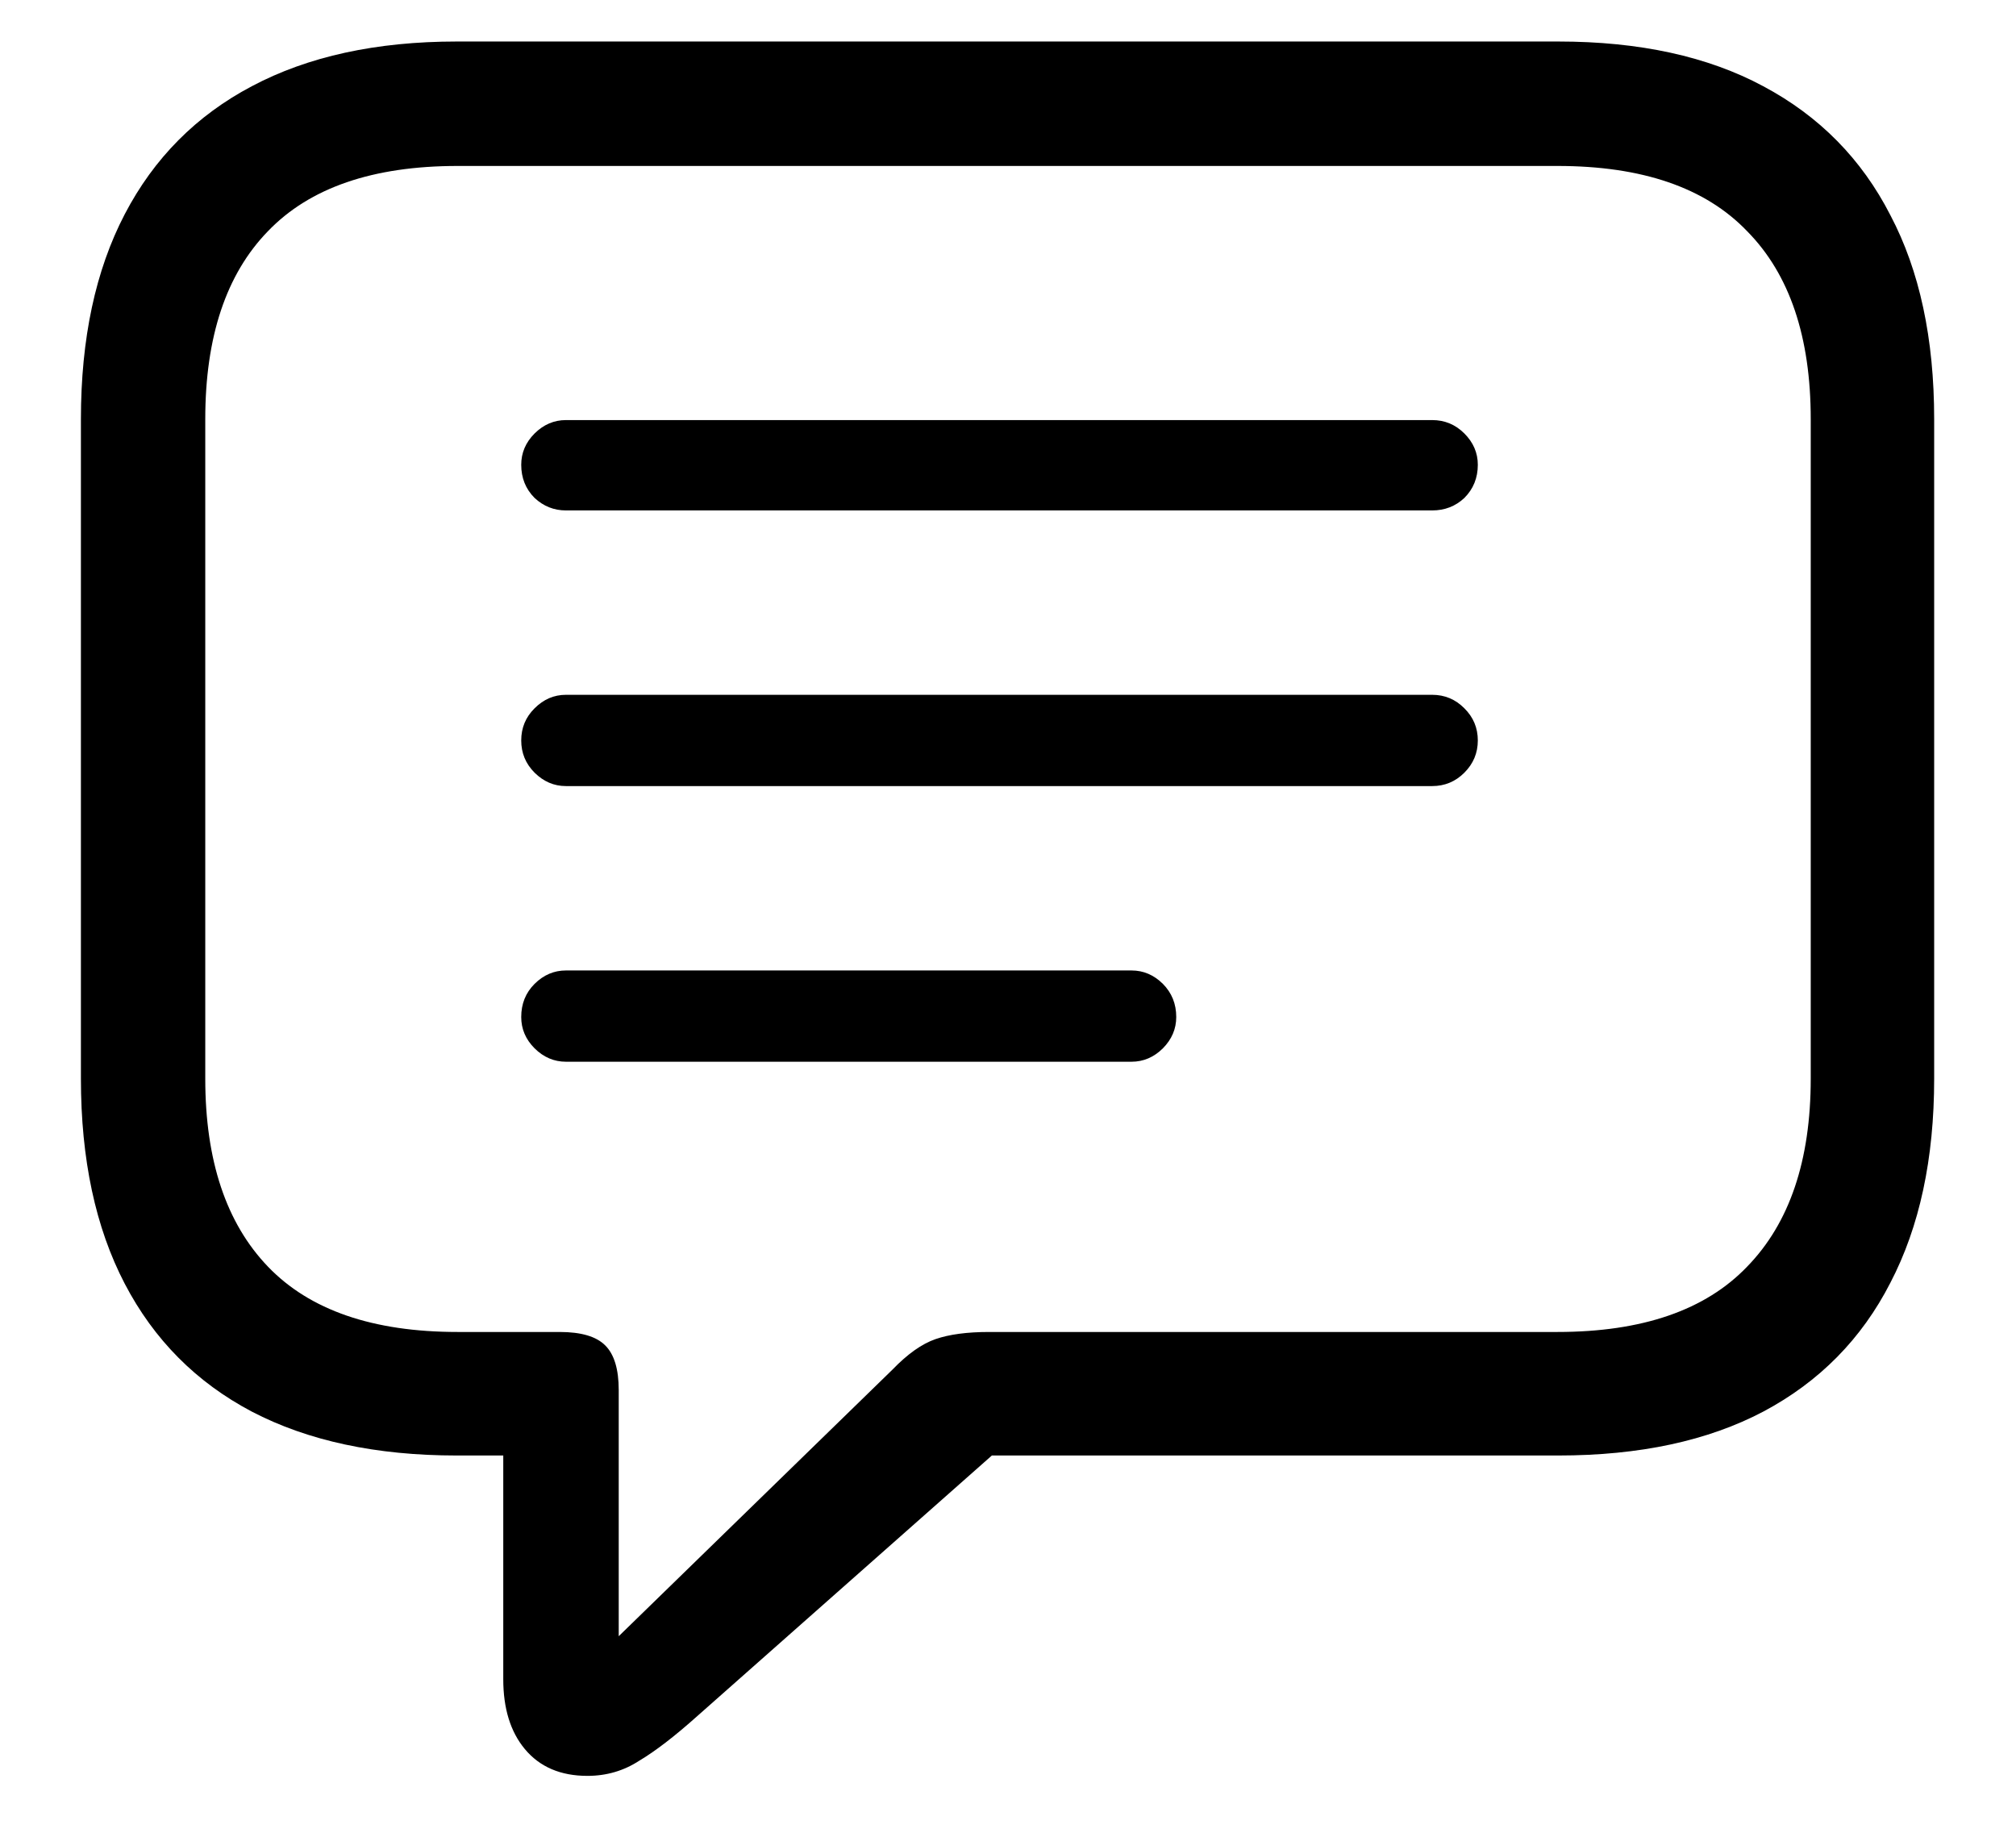 <svg width="22" height="20" viewBox="0 0 22 20" fill="none" xmlns="http://www.w3.org/2000/svg">
<path d="M6.41 19.379C6.117 19.379 5.889 19.281 5.727 19.086C5.57 18.897 5.492 18.643 5.492 18.324V15.883H4.984C4.105 15.883 3.36 15.723 2.748 15.404C2.143 15.085 1.68 14.62 1.361 14.008C1.042 13.396 0.883 12.65 0.883 11.771V4.574C0.883 3.695 1.042 2.95 1.361 2.338C1.68 1.726 2.143 1.26 2.748 0.941C3.36 0.616 4.105 0.453 4.984 0.453H17.006C17.891 0.453 18.637 0.616 19.242 0.941C19.854 1.267 20.316 1.736 20.629 2.348C20.948 2.953 21.107 3.695 21.107 4.574V11.771C21.107 12.644 20.948 13.386 20.629 13.998C20.316 14.61 19.854 15.079 19.242 15.404C18.637 15.723 17.891 15.883 17.006 15.883H10.824L7.611 18.725C7.364 18.946 7.152 19.109 6.977 19.213C6.807 19.324 6.618 19.379 6.41 19.379ZM6.752 17.855L9.74 14.945C9.903 14.776 10.059 14.665 10.209 14.613C10.359 14.561 10.554 14.535 10.795 14.535H16.996C17.921 14.535 18.611 14.297 19.066 13.822C19.529 13.347 19.76 12.663 19.76 11.771V4.574C19.76 3.676 19.529 2.992 19.066 2.523C18.611 2.048 17.921 1.811 16.996 1.811H4.994C4.07 1.811 3.38 2.048 2.924 2.523C2.468 2.992 2.24 3.676 2.24 4.574V11.771C2.24 12.663 2.468 13.347 2.924 13.822C3.38 14.297 4.07 14.535 4.994 14.535H6.107C6.342 14.535 6.508 14.584 6.605 14.682C6.703 14.779 6.752 14.942 6.752 15.17V17.855ZM6.176 5.57C6.046 5.57 5.932 5.525 5.834 5.434C5.736 5.336 5.688 5.215 5.688 5.072C5.688 4.942 5.736 4.828 5.834 4.73C5.932 4.633 6.046 4.584 6.176 4.584H15.629C15.766 4.584 15.883 4.633 15.98 4.73C16.078 4.828 16.127 4.942 16.127 5.072C16.127 5.215 16.078 5.336 15.98 5.434C15.883 5.525 15.766 5.57 15.629 5.57H6.176ZM6.176 8.578C6.046 8.578 5.932 8.529 5.834 8.432C5.736 8.334 5.688 8.217 5.688 8.08C5.688 7.943 5.736 7.826 5.834 7.729C5.932 7.631 6.046 7.582 6.176 7.582H15.629C15.766 7.582 15.883 7.631 15.98 7.729C16.078 7.826 16.127 7.943 16.127 8.08C16.127 8.217 16.078 8.334 15.98 8.432C15.883 8.529 15.766 8.578 15.629 8.578H6.176ZM6.176 11.586C6.046 11.586 5.932 11.537 5.834 11.44C5.736 11.342 5.688 11.228 5.688 11.098C5.688 10.954 5.736 10.834 5.834 10.736C5.932 10.639 6.046 10.59 6.176 10.59H12.348C12.478 10.59 12.592 10.639 12.69 10.736C12.787 10.834 12.836 10.954 12.836 11.098C12.836 11.228 12.787 11.342 12.69 11.44C12.592 11.537 12.478 11.586 12.348 11.586H6.176Z" fill="black"/>
</svg>
